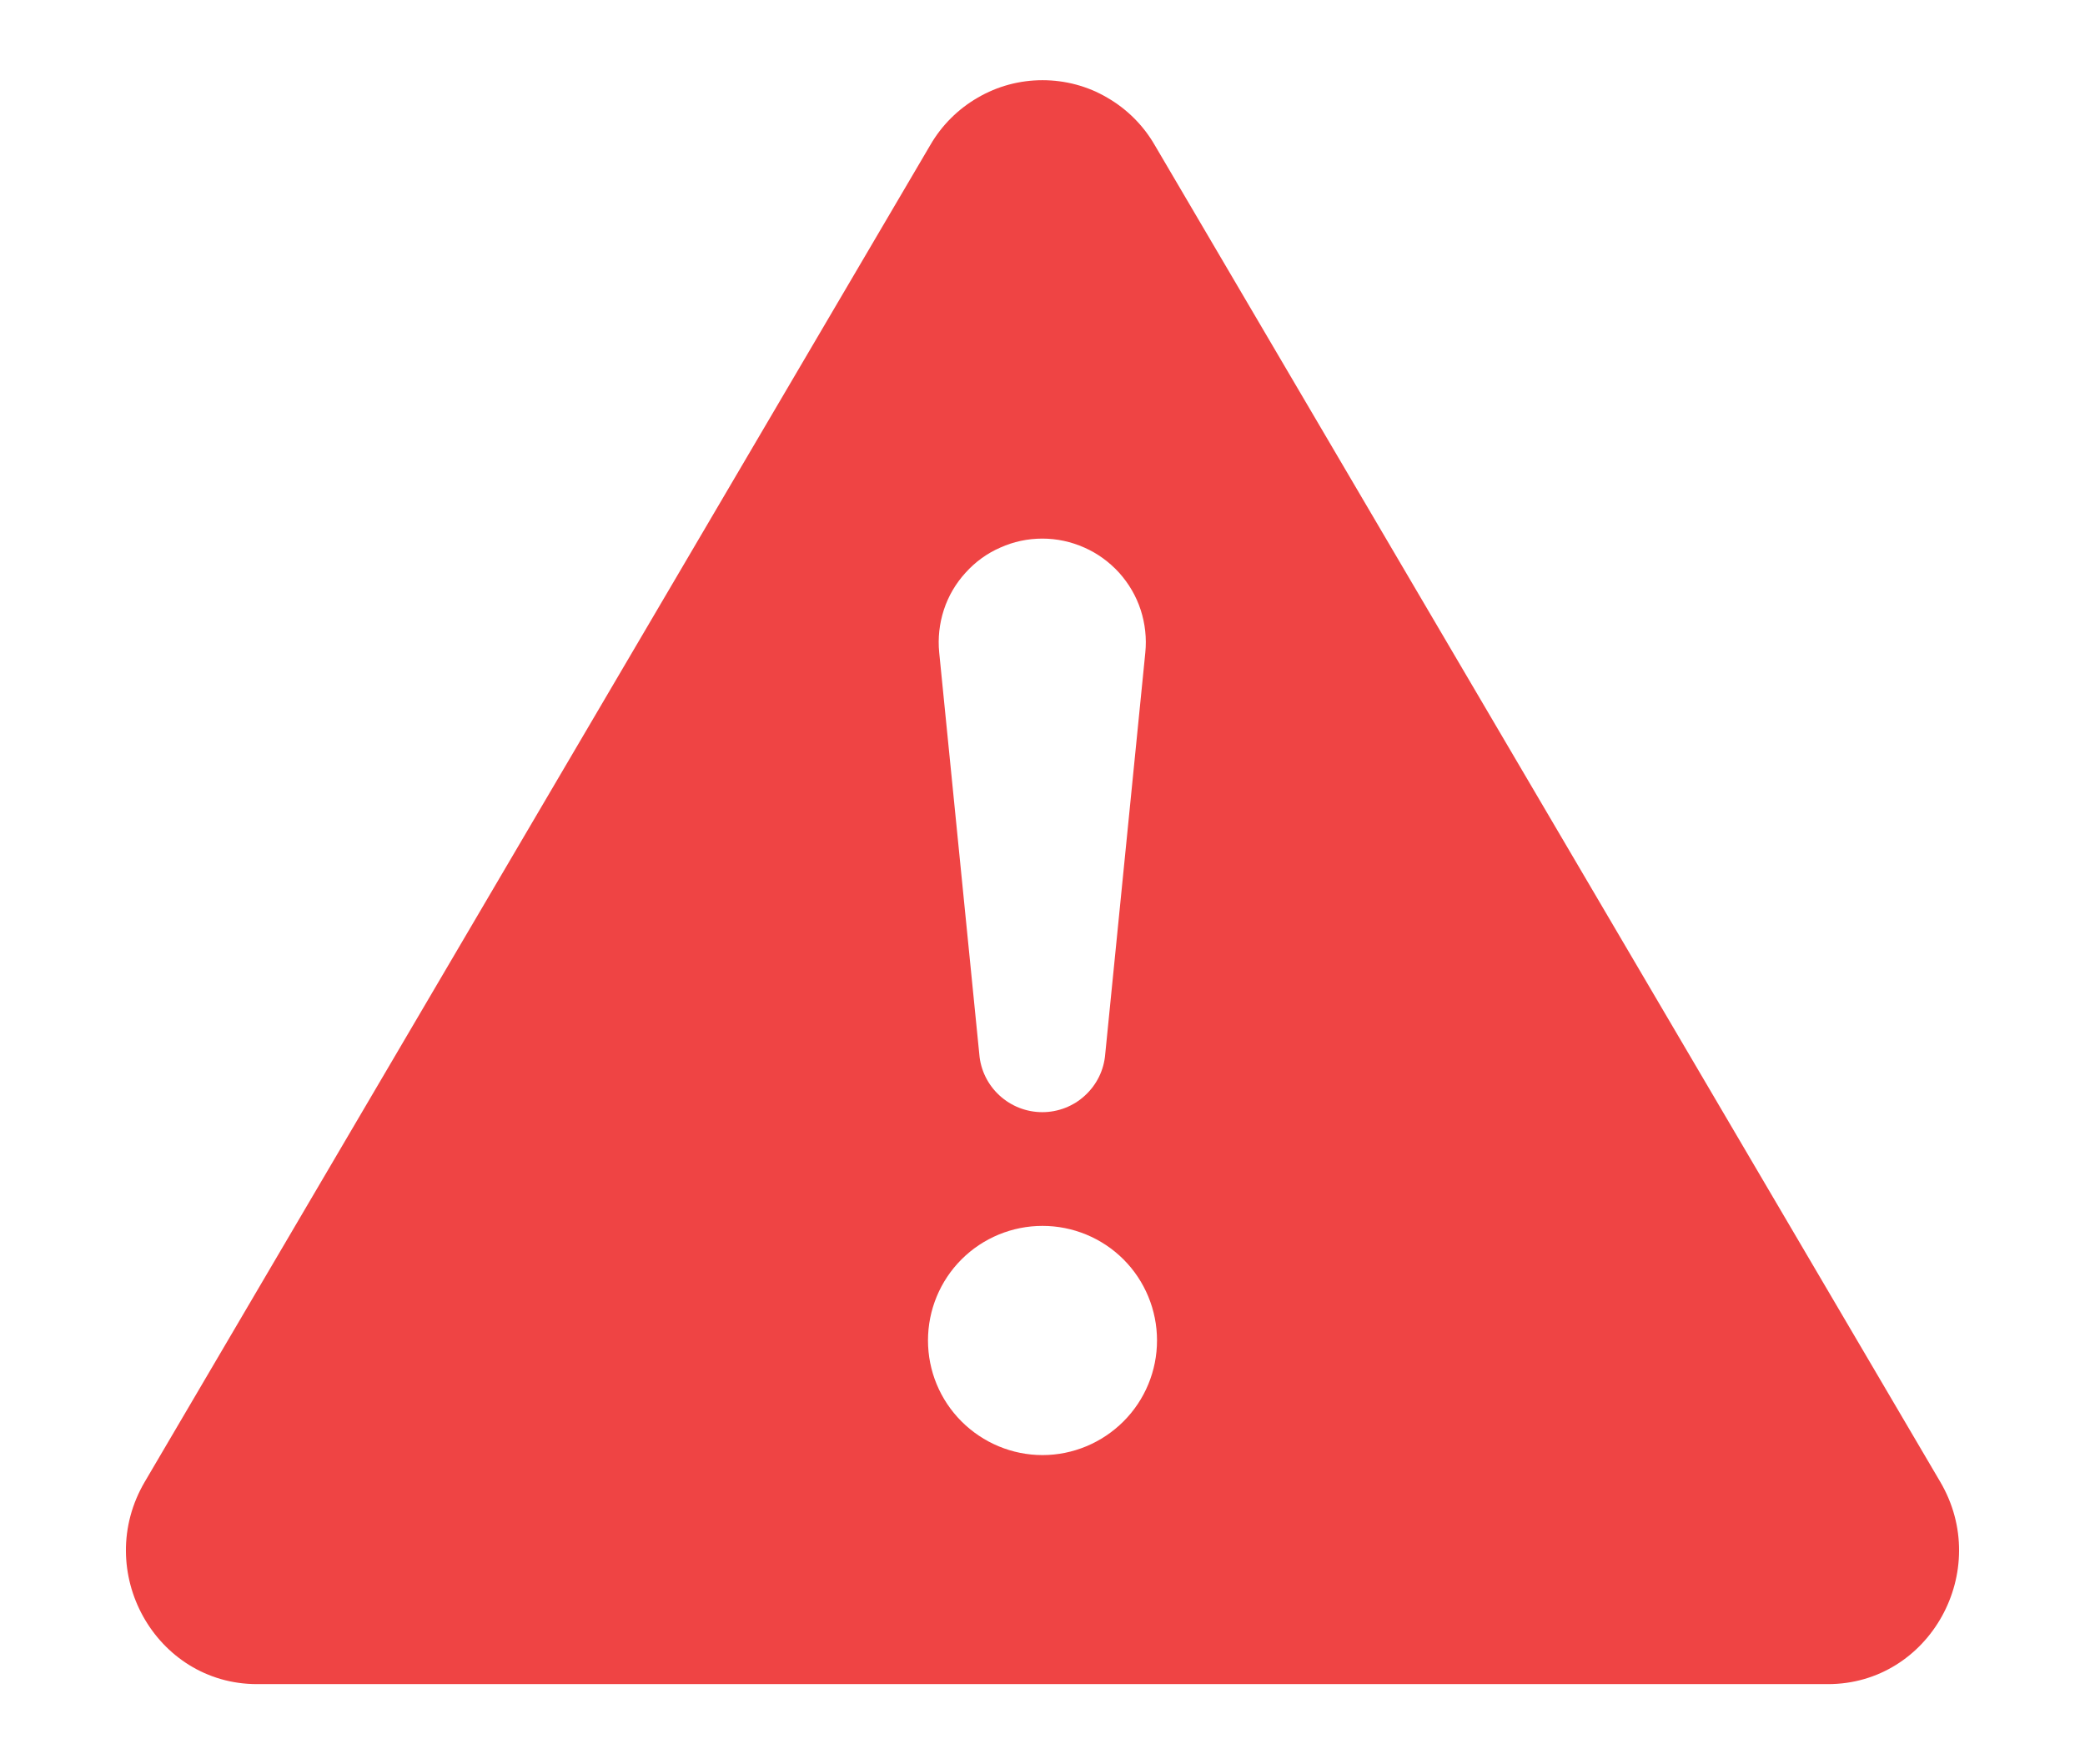 <svg width="13" height="11" viewBox="0 0 13 11" fill="none" xmlns="http://www.w3.org/2000/svg">
<path fill-rule="evenodd" clip-rule="evenodd" d="M7.2 0.905C7.129 0.782 7.027 0.68 6.904 0.609C6.782 0.537 6.642 0.5 6.5 0.5C6.358 0.5 6.219 0.537 6.096 0.609C5.973 0.68 5.871 0.782 5.8 0.905L0.903 9.238C0.576 9.794 0.968 10.5 1.603 10.5H11.397C12.032 10.5 12.424 9.793 12.097 9.238L7.2 0.905ZM6.499 3.358C6.408 3.358 6.319 3.377 6.237 3.414C6.154 3.45 6.08 3.504 6.02 3.571C5.959 3.638 5.913 3.716 5.885 3.802C5.857 3.888 5.847 3.979 5.856 4.069L6.106 6.573C6.114 6.672 6.159 6.763 6.232 6.83C6.305 6.897 6.4 6.934 6.499 6.934C6.597 6.934 6.693 6.897 6.765 6.83C6.838 6.763 6.883 6.672 6.891 6.573L7.141 4.069C7.15 3.979 7.14 3.888 7.112 3.802C7.084 3.716 7.038 3.638 6.978 3.571C6.917 3.504 6.843 3.45 6.761 3.414C6.678 3.377 6.589 3.358 6.499 3.358ZM6.5 7.643C6.311 7.643 6.129 7.718 5.995 7.852C5.861 7.986 5.786 8.168 5.786 8.357C5.786 8.547 5.861 8.728 5.995 8.862C6.129 8.996 6.311 9.072 6.5 9.072C6.689 9.072 6.871 8.996 7.005 8.862C7.139 8.728 7.214 8.547 7.214 8.357C7.214 8.168 7.139 7.986 7.005 7.852C6.871 7.718 6.689 7.643 6.5 7.643Z" fill="#EF4444"/>
</svg>

